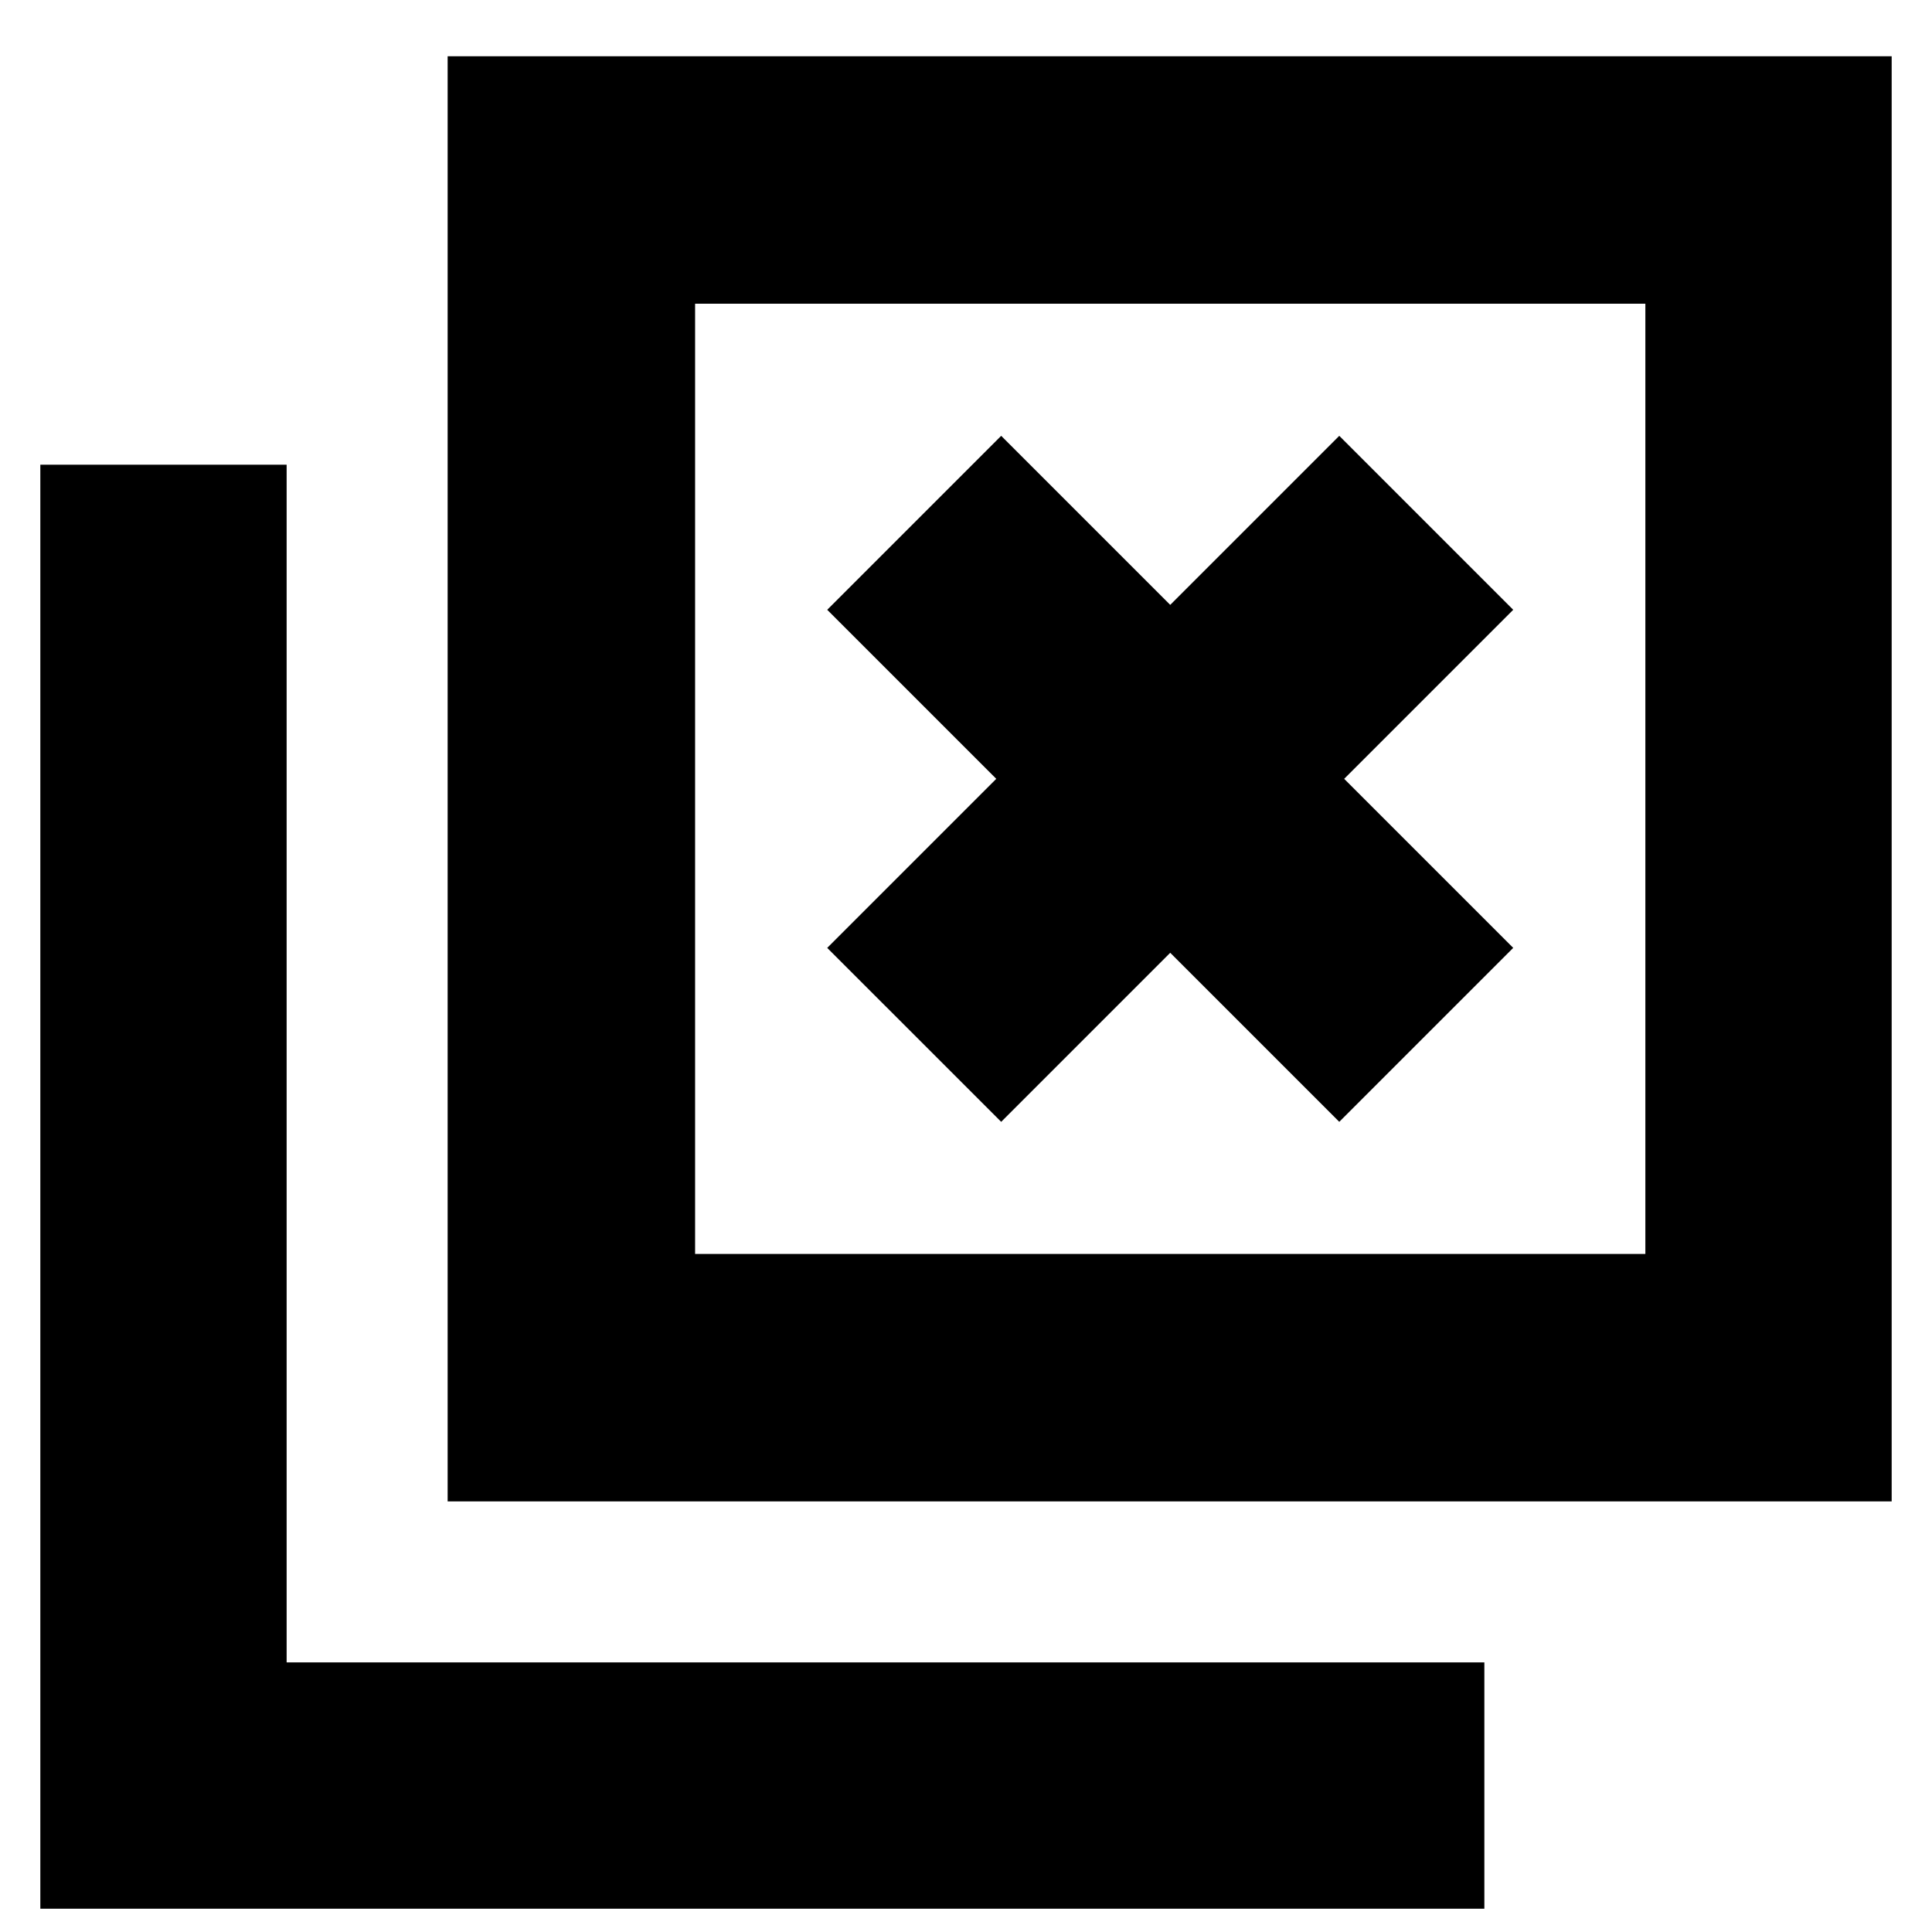 <svg xmlns="http://www.w3.org/2000/svg" height="24" viewBox="0 -960 960 960" width="24"><path d="m497.48-402.57 84-84 84 84L751.91-489l-84-84 84-84-86.43-86.44-84 84-84-84L411.04-657l84 84-84 84 86.44 86.43ZM222.43-213.96v-718.08h717.53v718.08H222.43Zm122.96-122.95h472.18v-472.18H345.39v472.18ZM20.04-11.56v-717.53h122.39v595.13h595.14v122.4H20.04Zm325.35-325.35v-472.18 472.18Z"/></svg>